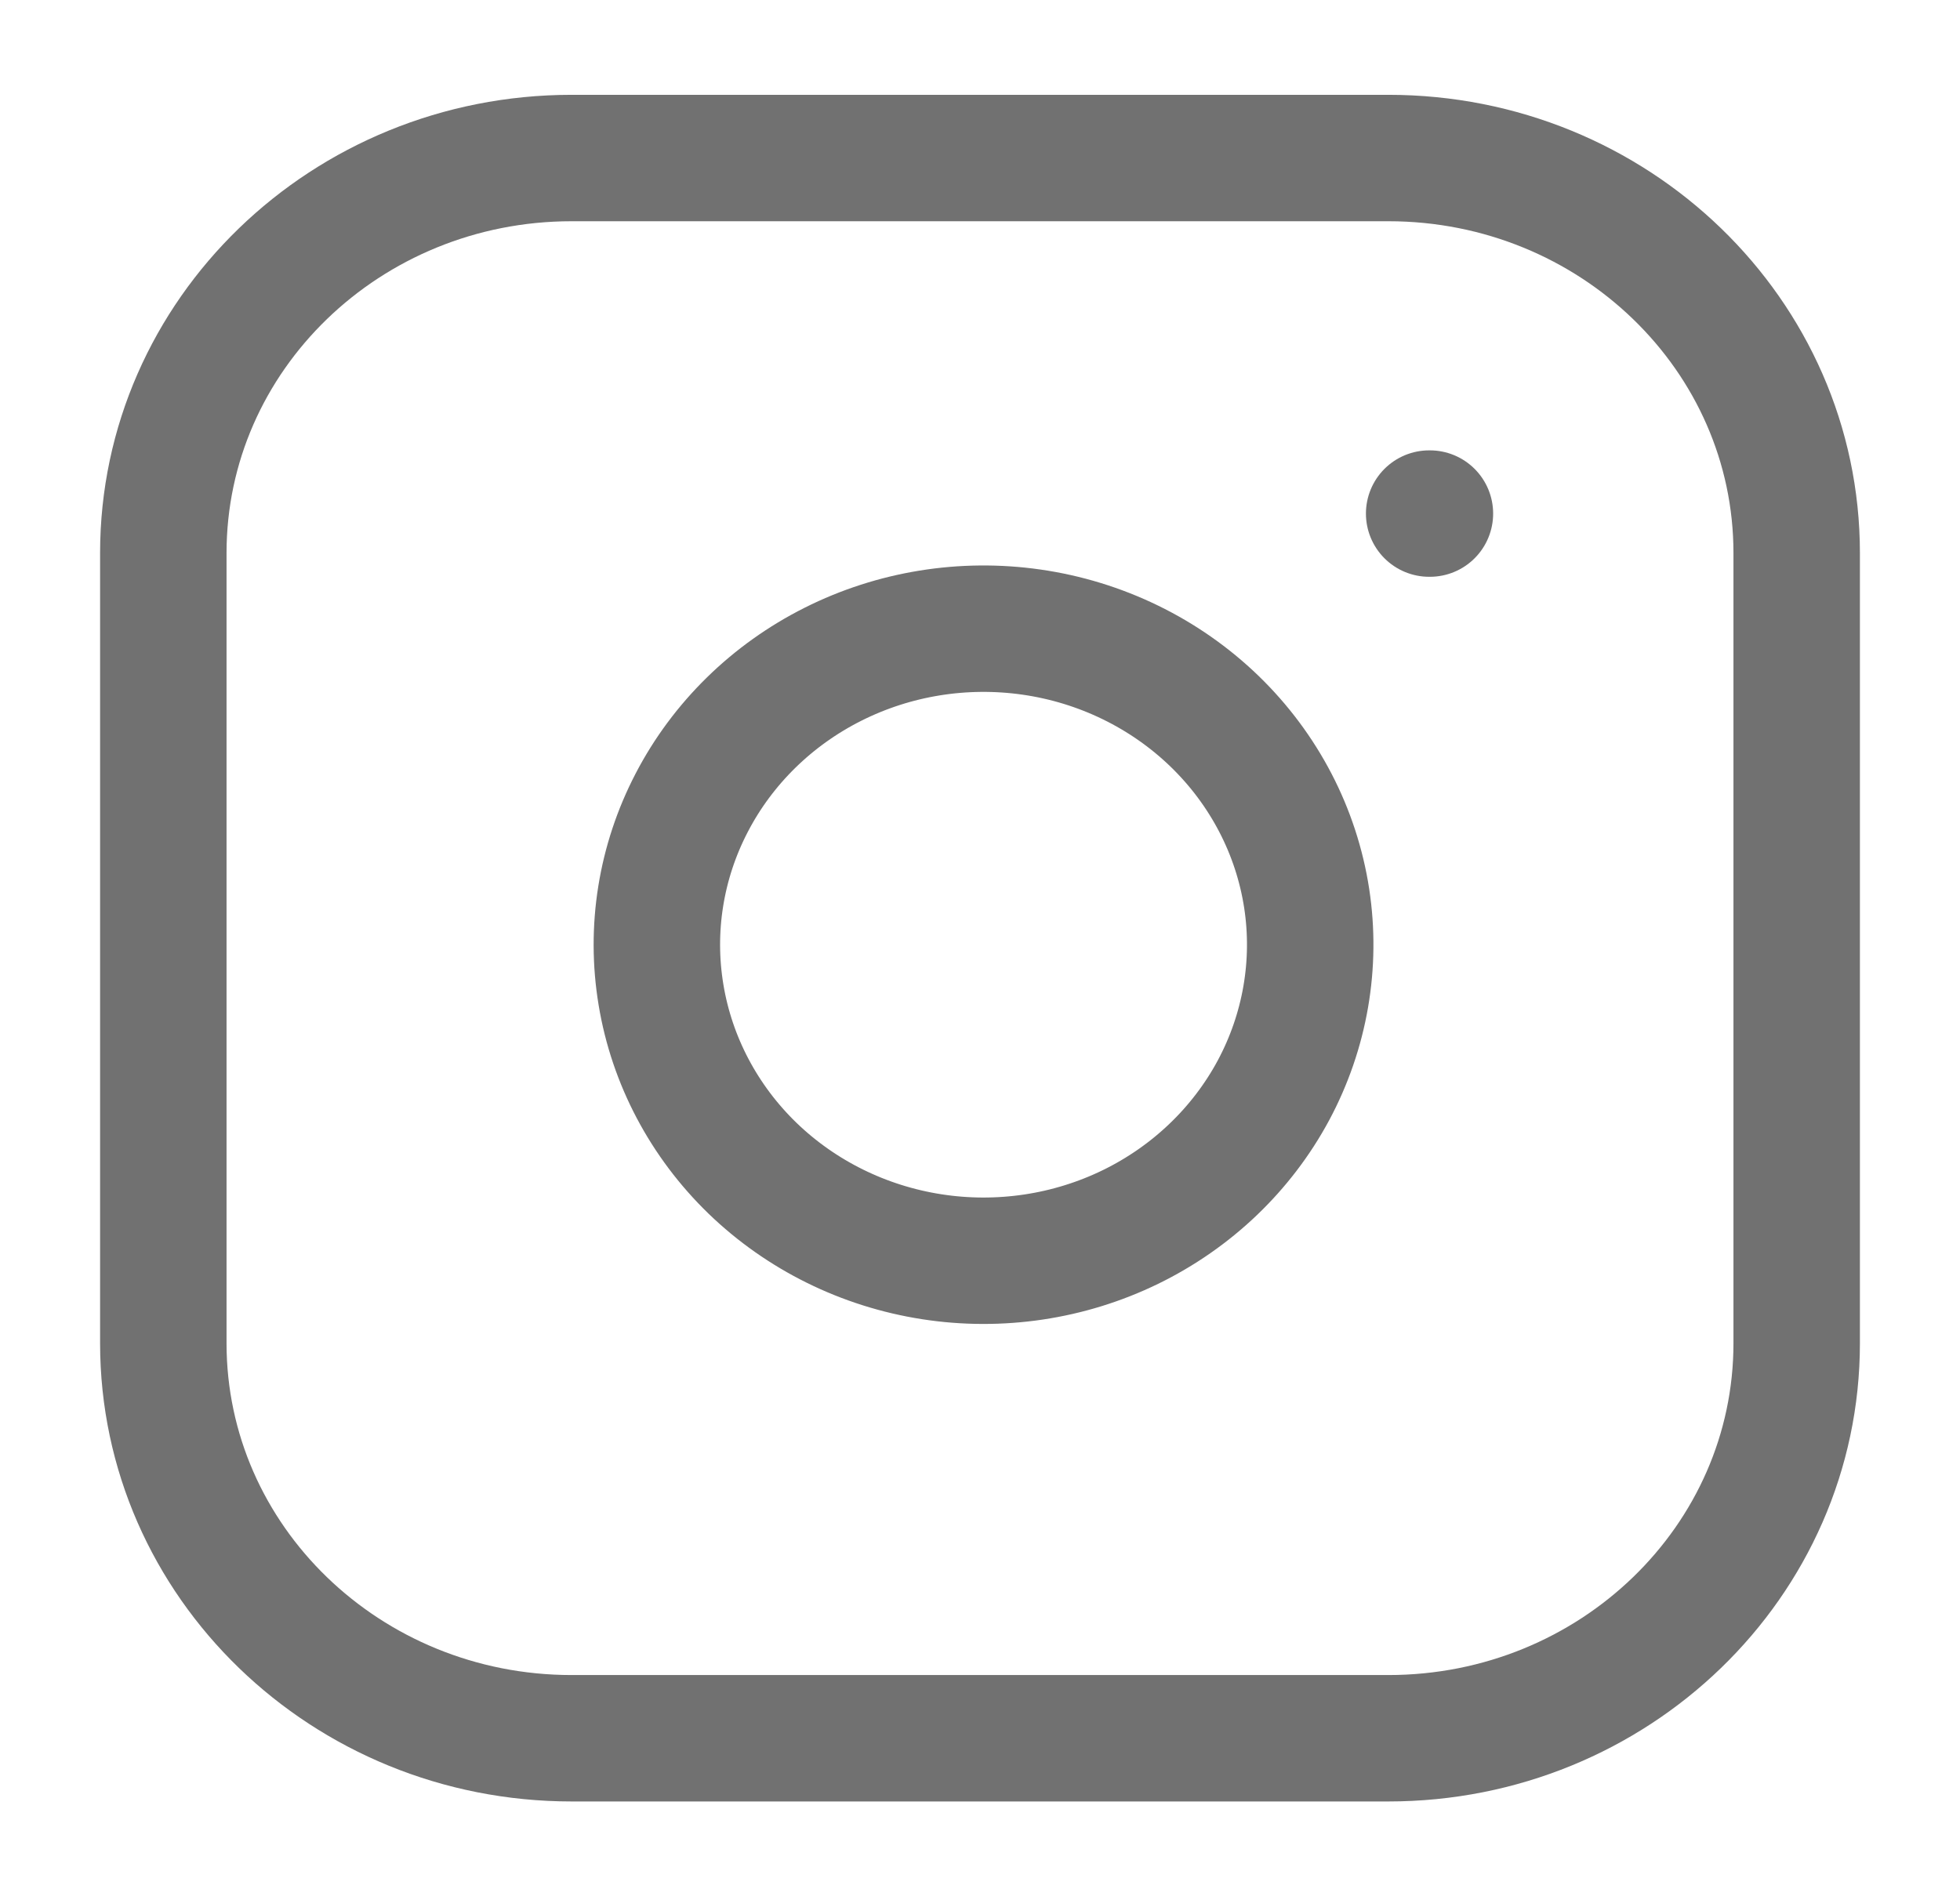<svg width="31" height="30" viewBox="0 0 31 30" fill="none" xmlns="http://www.w3.org/2000/svg">
<path d="M21.958 2.5H9.042C5.475 2.5 2.583 5.298 2.583 8.75V21.25C2.583 24.702 5.475 27.5 9.042 27.5H21.958C25.525 27.5 28.417 24.702 28.417 21.25V8.75C28.417 5.298 25.525 2.5 21.958 2.5Z" stroke="#717171" stroke-width="2" stroke-linecap="round" stroke-linejoin="round"/>
<path d="M20.667 14.213C20.826 15.253 20.642 16.315 20.142 17.249C19.641 18.182 18.849 18.939 17.879 19.412C16.908 19.885 15.808 20.049 14.735 19.882C13.662 19.715 12.671 19.225 11.902 18.482C11.134 17.738 10.627 16.779 10.455 15.74C10.282 14.702 10.452 13.637 10.941 12.698C11.429 11.759 12.212 10.992 13.176 10.508C14.141 10.023 15.239 9.846 16.314 10C17.41 10.157 18.425 10.652 19.209 11.41C19.993 12.169 20.504 13.151 20.667 14.213Z" stroke="#717171" stroke-width="2" stroke-linecap="round" stroke-linejoin="round"/>
<path d="M22.604 8.125H22.616" stroke="#717171" stroke-width="2" stroke-linecap="round" stroke-linejoin="round"/>
</svg>
